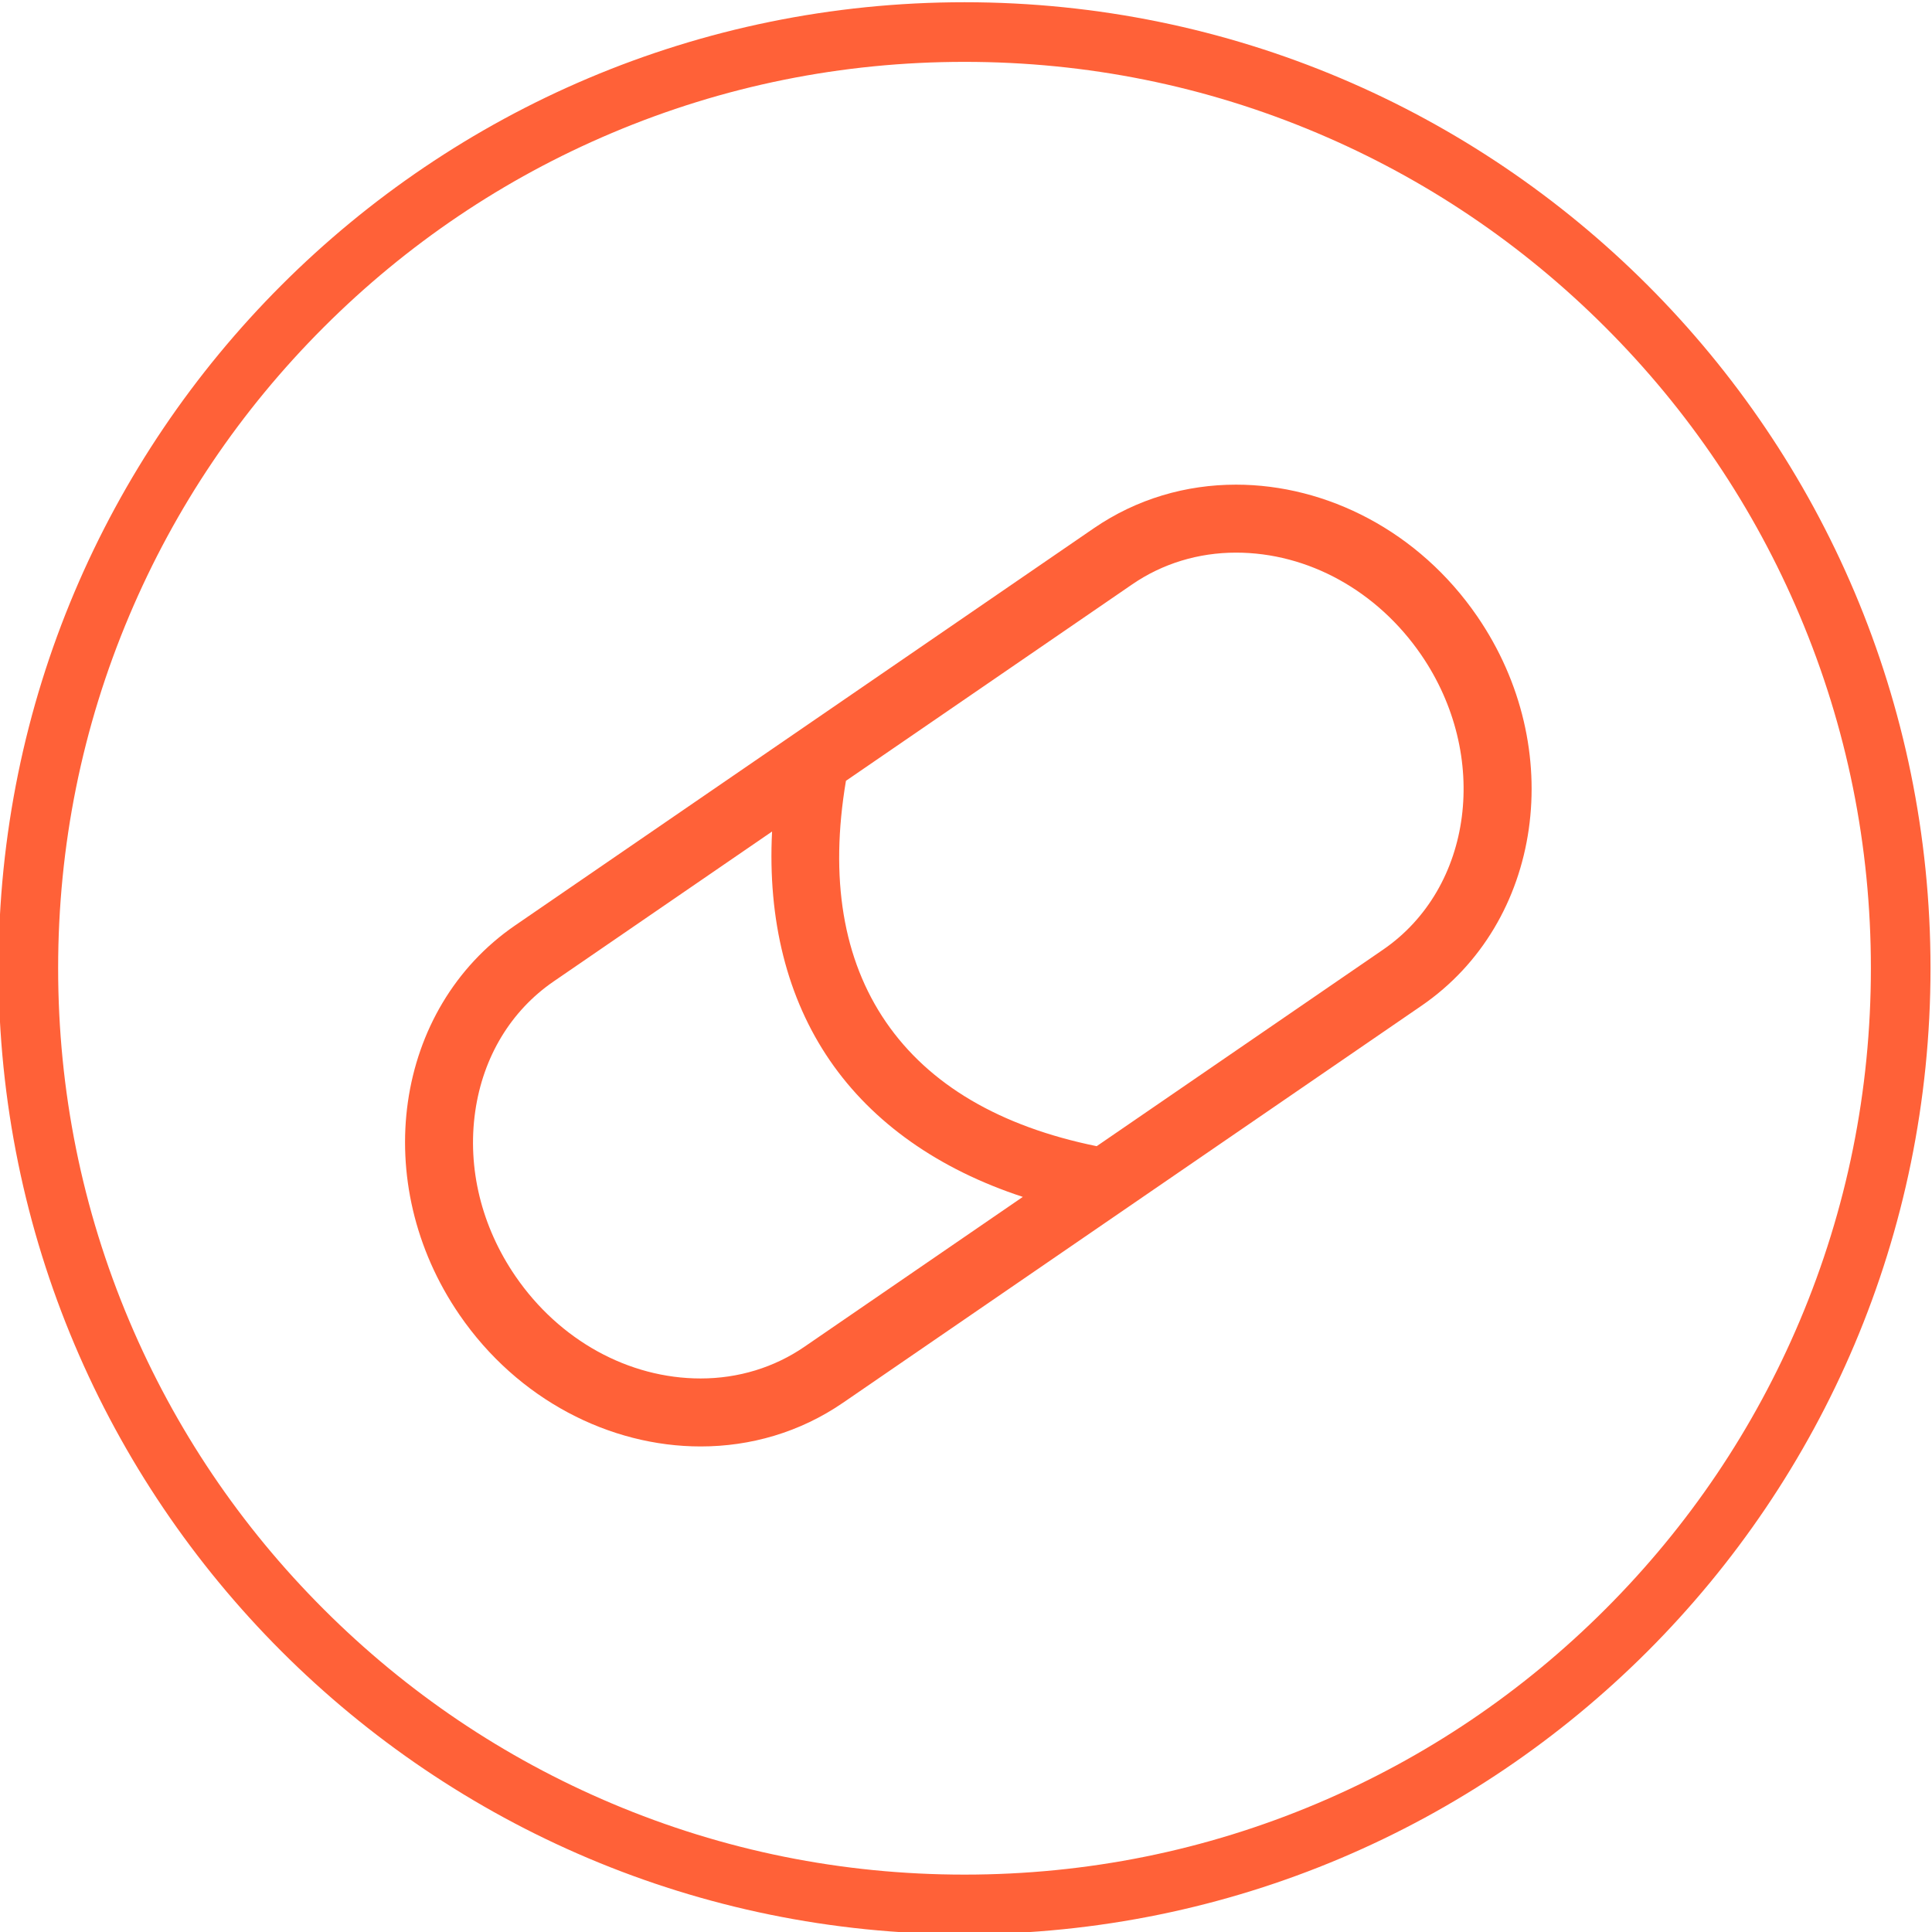 <?xml version="1.0" encoding="utf-8"?>
<!-- Generator: Adobe Illustrator 15.0.0, SVG Export Plug-In  -->
<!DOCTYPE svg PUBLIC "-//W3C//DTD SVG 1.1//EN" "http://www.w3.org/Graphics/SVG/1.1/DTD/svg11.dtd">
<svg version="1.1"
	 xmlns="http://www.w3.org/2000/svg" xmlns:xlink="http://www.w3.org/1999/xlink" xmlns:a="http://ns.adobe.com/AdobeSVGViewerExtensions/3.0/"
	 x="0px" y="0px" width="432px" height="432px" viewBox="0.333 -0.5 432 432" style="enable-background:new 0.333 -0.5 432 432;"
	 xml:space="preserve">
<defs>
</defs>
<g id="Circle_3_">
	<path style="fill:#FF6138;" d="M216,13.333c27.365,0,53.905,5.356,78.883,15.921c24.132,10.207,45.807,24.822,64.424,43.438
		c18.617,18.617,33.232,40.292,43.438,64.424c10.565,24.977,15.922,51.517,15.922,78.883c0,27.366-5.356,53.906-15.922,78.884
		c-10.206,24.132-24.821,45.807-43.438,64.424c-18.616,18.616-40.292,33.231-64.424,43.438
		c-24.978,10.564-51.518,15.921-78.883,15.921c-27.366,0-53.906-5.356-78.883-15.921c-24.132-10.207-45.808-24.822-64.424-43.438
		c-18.617-18.617-33.231-40.292-43.438-64.424C18.69,269.906,13.333,243.366,13.333,216c0-27.366,5.356-53.906,15.921-78.883
		c10.207-24.132,24.822-45.807,43.438-64.424c18.617-18.617,40.292-33.231,64.424-43.438C162.094,18.69,188.634,13.333,216,13.333
		 M216,0C96.707,0,0,96.707,0,216c0,119.295,96.707,216,216,216c119.293,0,216-96.705,216-216C432,96.707,335.293,0,216,0L216,0z"/>
</g>
<path style="fill:none;" d="M276.711,123.071c-8.423,0-16.443,2.449-23.196,7.084l-23.805,16.337v-0.001l-12.929,8.873
	l-27.292,18.729c-3.667,21.774-0.674,39.923,8.95,53.946c9.624,14.023,25.481,23.344,47.117,27.752l27.294-18.73l36.732-25.208
	c20.156-13.833,23.98-43.414,8.523-65.939C308.289,131.61,292.814,123.071,276.711,123.071z"/>
<path style="fill:none;" d="M185.904,236.642c-9.578-13.956-13.941-31.447-12.935-51.211l-48.84,33.52
	c-9.564,6.563-15.792,16.889-17.535,29.074c-1.812,12.663,1.389,25.754,9.012,36.861c9.816,14.302,25.292,22.841,41.396,22.841
	c8.422,0,16.443-2.449,23.195-7.082l14.393-9.878l0,0.002l34.446-23.641C210.233,260.96,195.481,250.598,185.904,236.642z"/>
<path style="fill:#FF6138;" d="M330.641,137.312c-13.056-19.023-33.667-29.443-53.93-29.443c-11.143,0-22.179,3.15-31.799,9.752
	v-0.001l-36.734,25.21l-30.515,20.941l-62.138,42.645c-27.11,18.604-32.688,57.588-12.455,87.073
	c13.056,19.022,33.668,29.44,53.931,29.44c11.143,0,22.178-3.148,31.797-9.75l0.001,0.002l62.137-42.645l30.515-20.94l36.733-25.209
	C345.297,205.779,350.872,166.795,330.641,137.312z M194.59,290.767l-14.393,9.878c-6.752,4.633-14.772,7.082-23.195,7.082
	c-16.104,0-31.58-8.539-41.396-22.841c-7.623-11.107-10.824-24.198-9.012-36.861c1.743-12.186,7.97-22.511,17.535-29.074
	l48.84-33.52c-1.006,19.764,3.357,37.255,12.935,51.211s24.33,24.318,43.132,30.486l-34.446,23.641L194.59,290.767z
	 M309.582,211.852l-36.732,25.208l-27.294,18.73c-21.636-4.408-37.493-13.729-47.117-27.752
	c-9.624-14.023-12.617-32.171-8.95-53.946l27.292-18.729l12.929-8.873v0.001l23.805-16.337c6.753-4.635,14.773-7.084,23.196-7.084
	c16.104,0,31.578,8.539,41.395,22.842C333.563,168.438,329.738,198.019,309.582,211.852z"/>
</svg>
